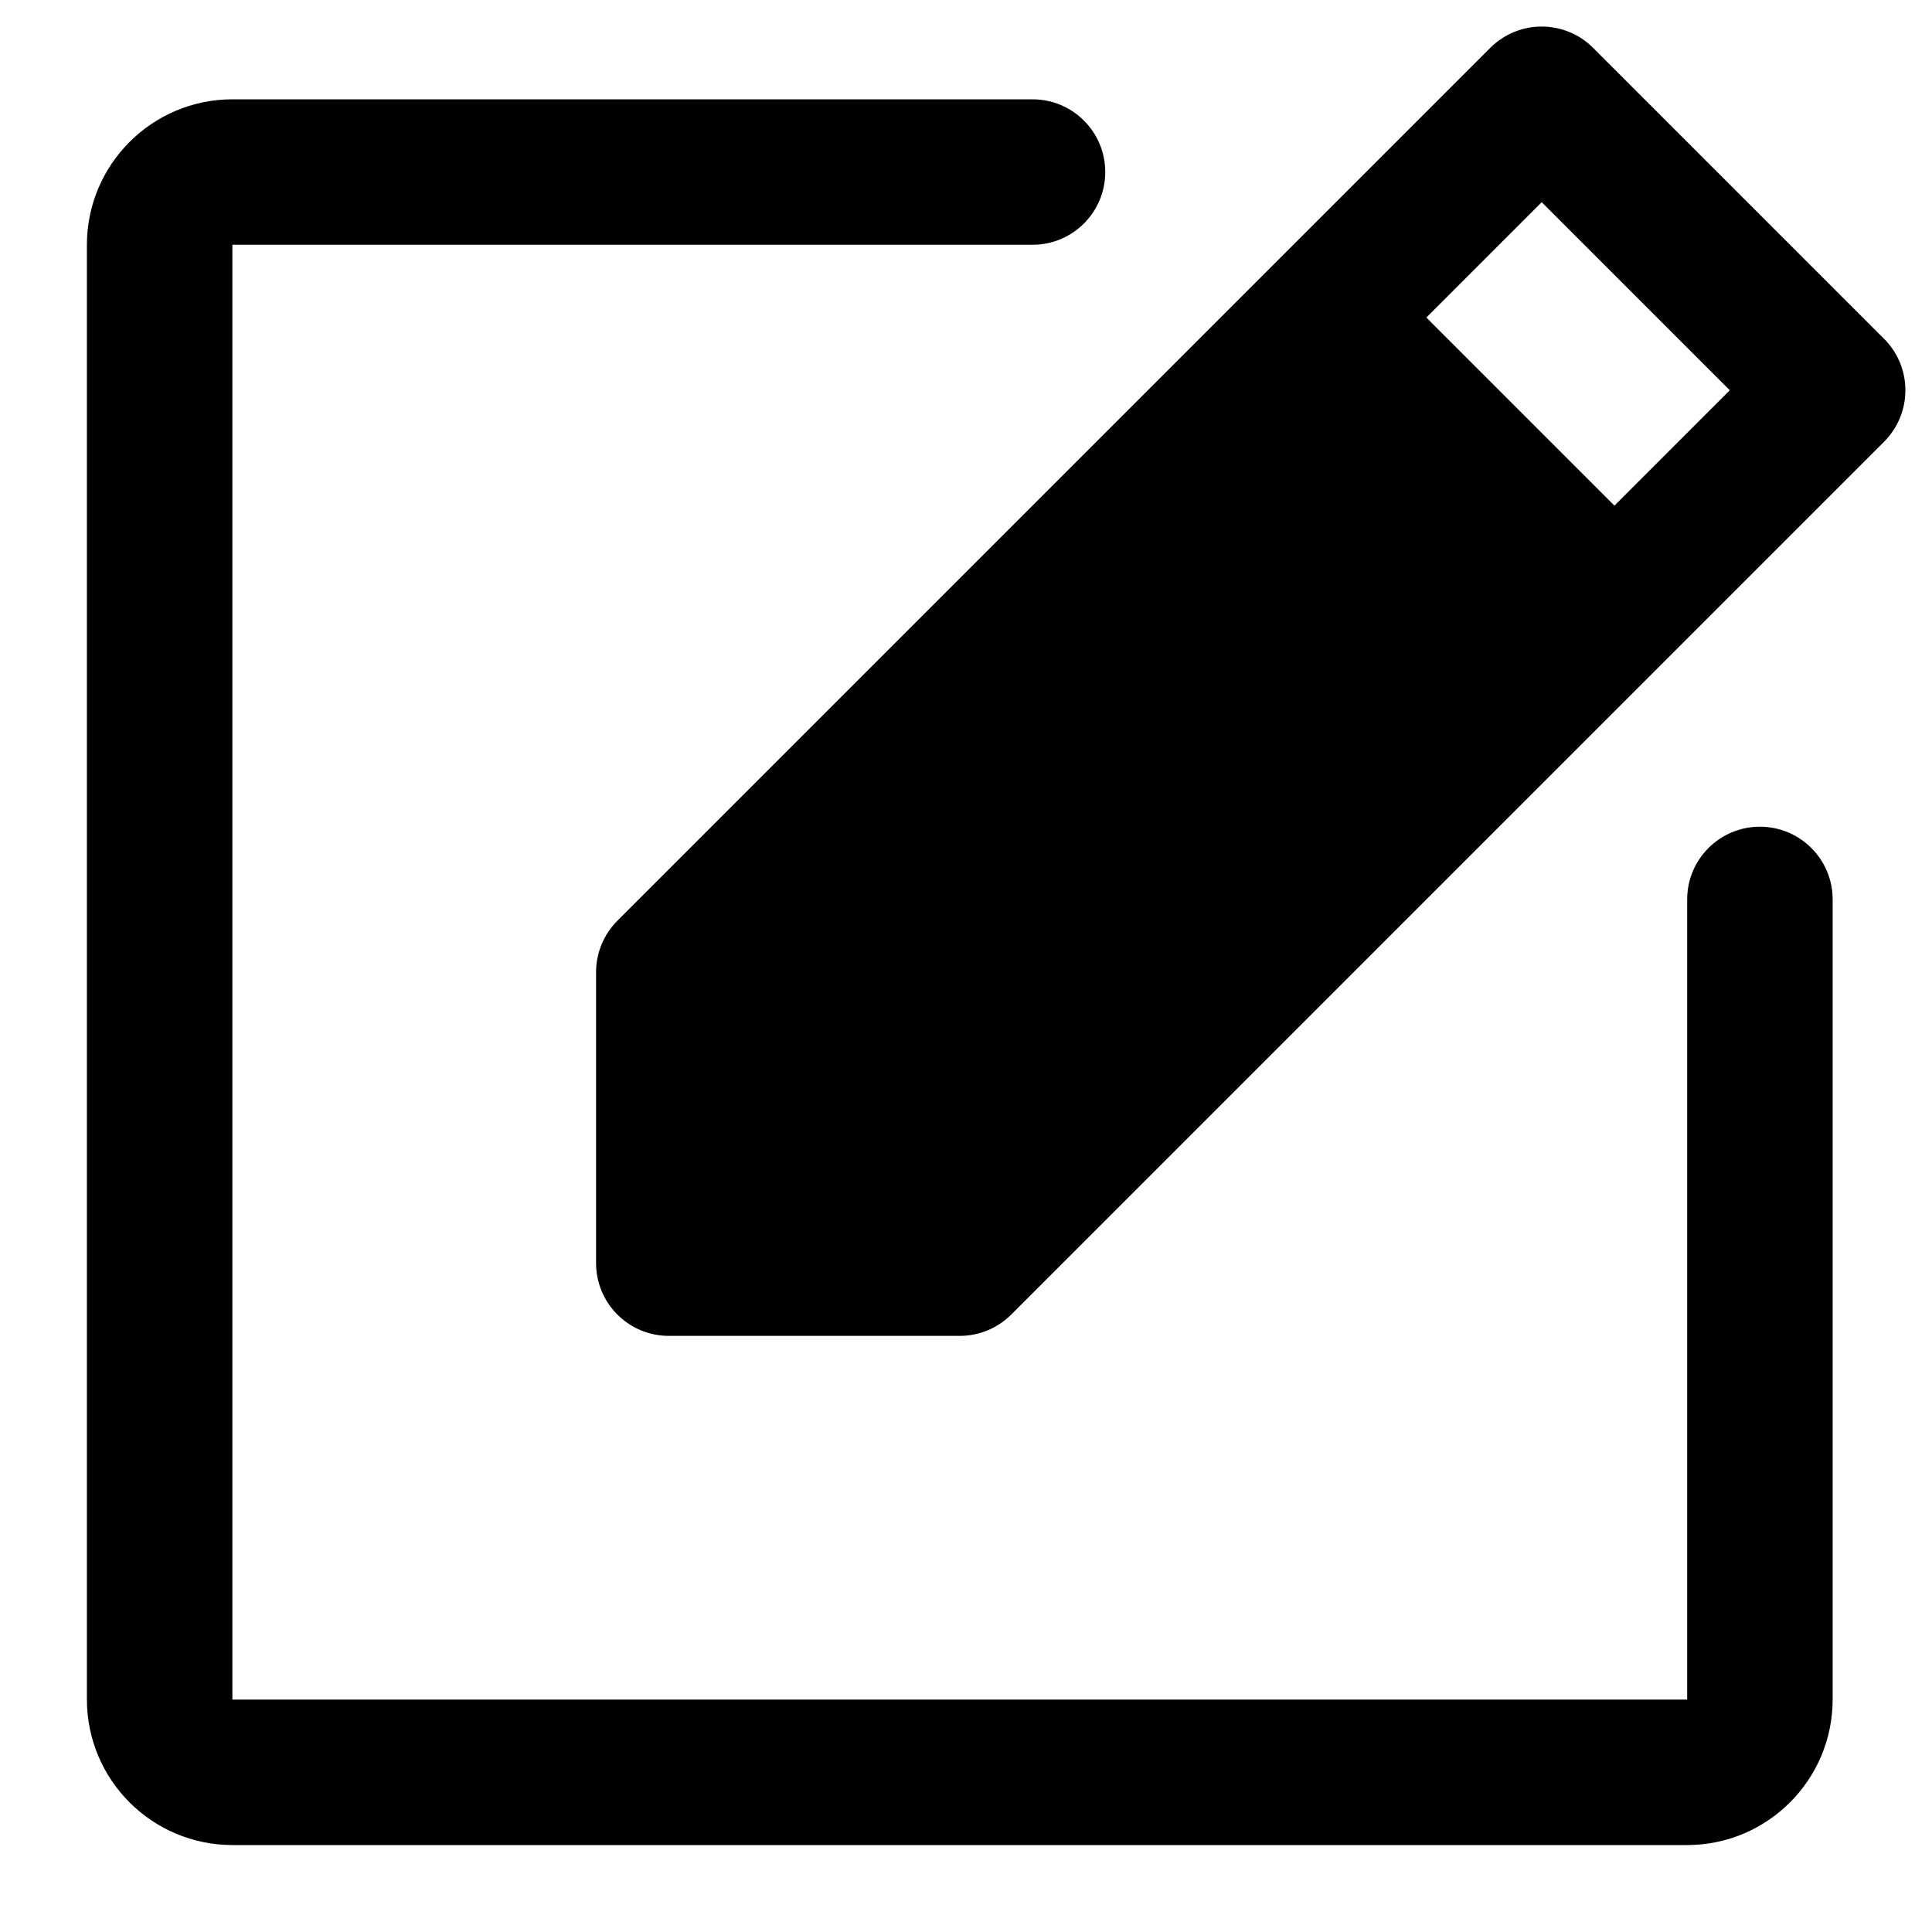 <?xml version="1.0" encoding="utf-8"?>
<!-- Generator: Adobe Illustrator 16.0.0, SVG Export Plug-In . SVG Version: 6.00 Build 0)  -->
<!DOCTYPE svg PUBLIC "-//W3C//DTD SVG 1.1//EN" "http://www.w3.org/Graphics/SVG/1.1/DTD/svg11.dtd">
<svg version="1.1" id="Flat" xmlns="http://www.w3.org/2000/svg" xmlns:xlink="http://www.w3.org/1999/xlink" x="0px" y="0px"
	 width="800px" height="800px" viewBox="0 0 800 800" enable-background="new 0 0 800 800" xml:space="preserve">
<path d="M780.161,140.303L659.681,19.823c-11.764-11.764-30.834-11.765-42.599-0.001c0,0,0,0,0,0.001l-361.441,361.44
	c-5.647,5.648-8.82,13.309-8.819,21.296v120.48c0,16.636,13.485,30.12,30.12,30.12h120.48c7.988,0,15.65-3.174,21.299-8.822
	l361.439-361.44C791.924,171.135,791.924,152.065,780.161,140.303z M668.502,209.365l-77.884-77.885l47.764-47.765l77.886,77.885
	L668.502,209.365z M758.862,372.44v331.32c-0.039,33.255-26.987,60.202-60.24,60.24h-602.4c-33.254-0.038-60.202-26.985-60.24-60.24
	v-602.4c0.038-33.253,26.985-60.201,60.24-60.24h331.32c16.635,0,30.12,13.486,30.12,30.12c0,16.635-13.485,30.12-30.12,30.12
	H96.222v602.4h602.4V372.44c0-16.634,13.484-30.12,30.12-30.12C745.377,342.32,758.862,355.805,758.862,372.44z"/>
</svg>
